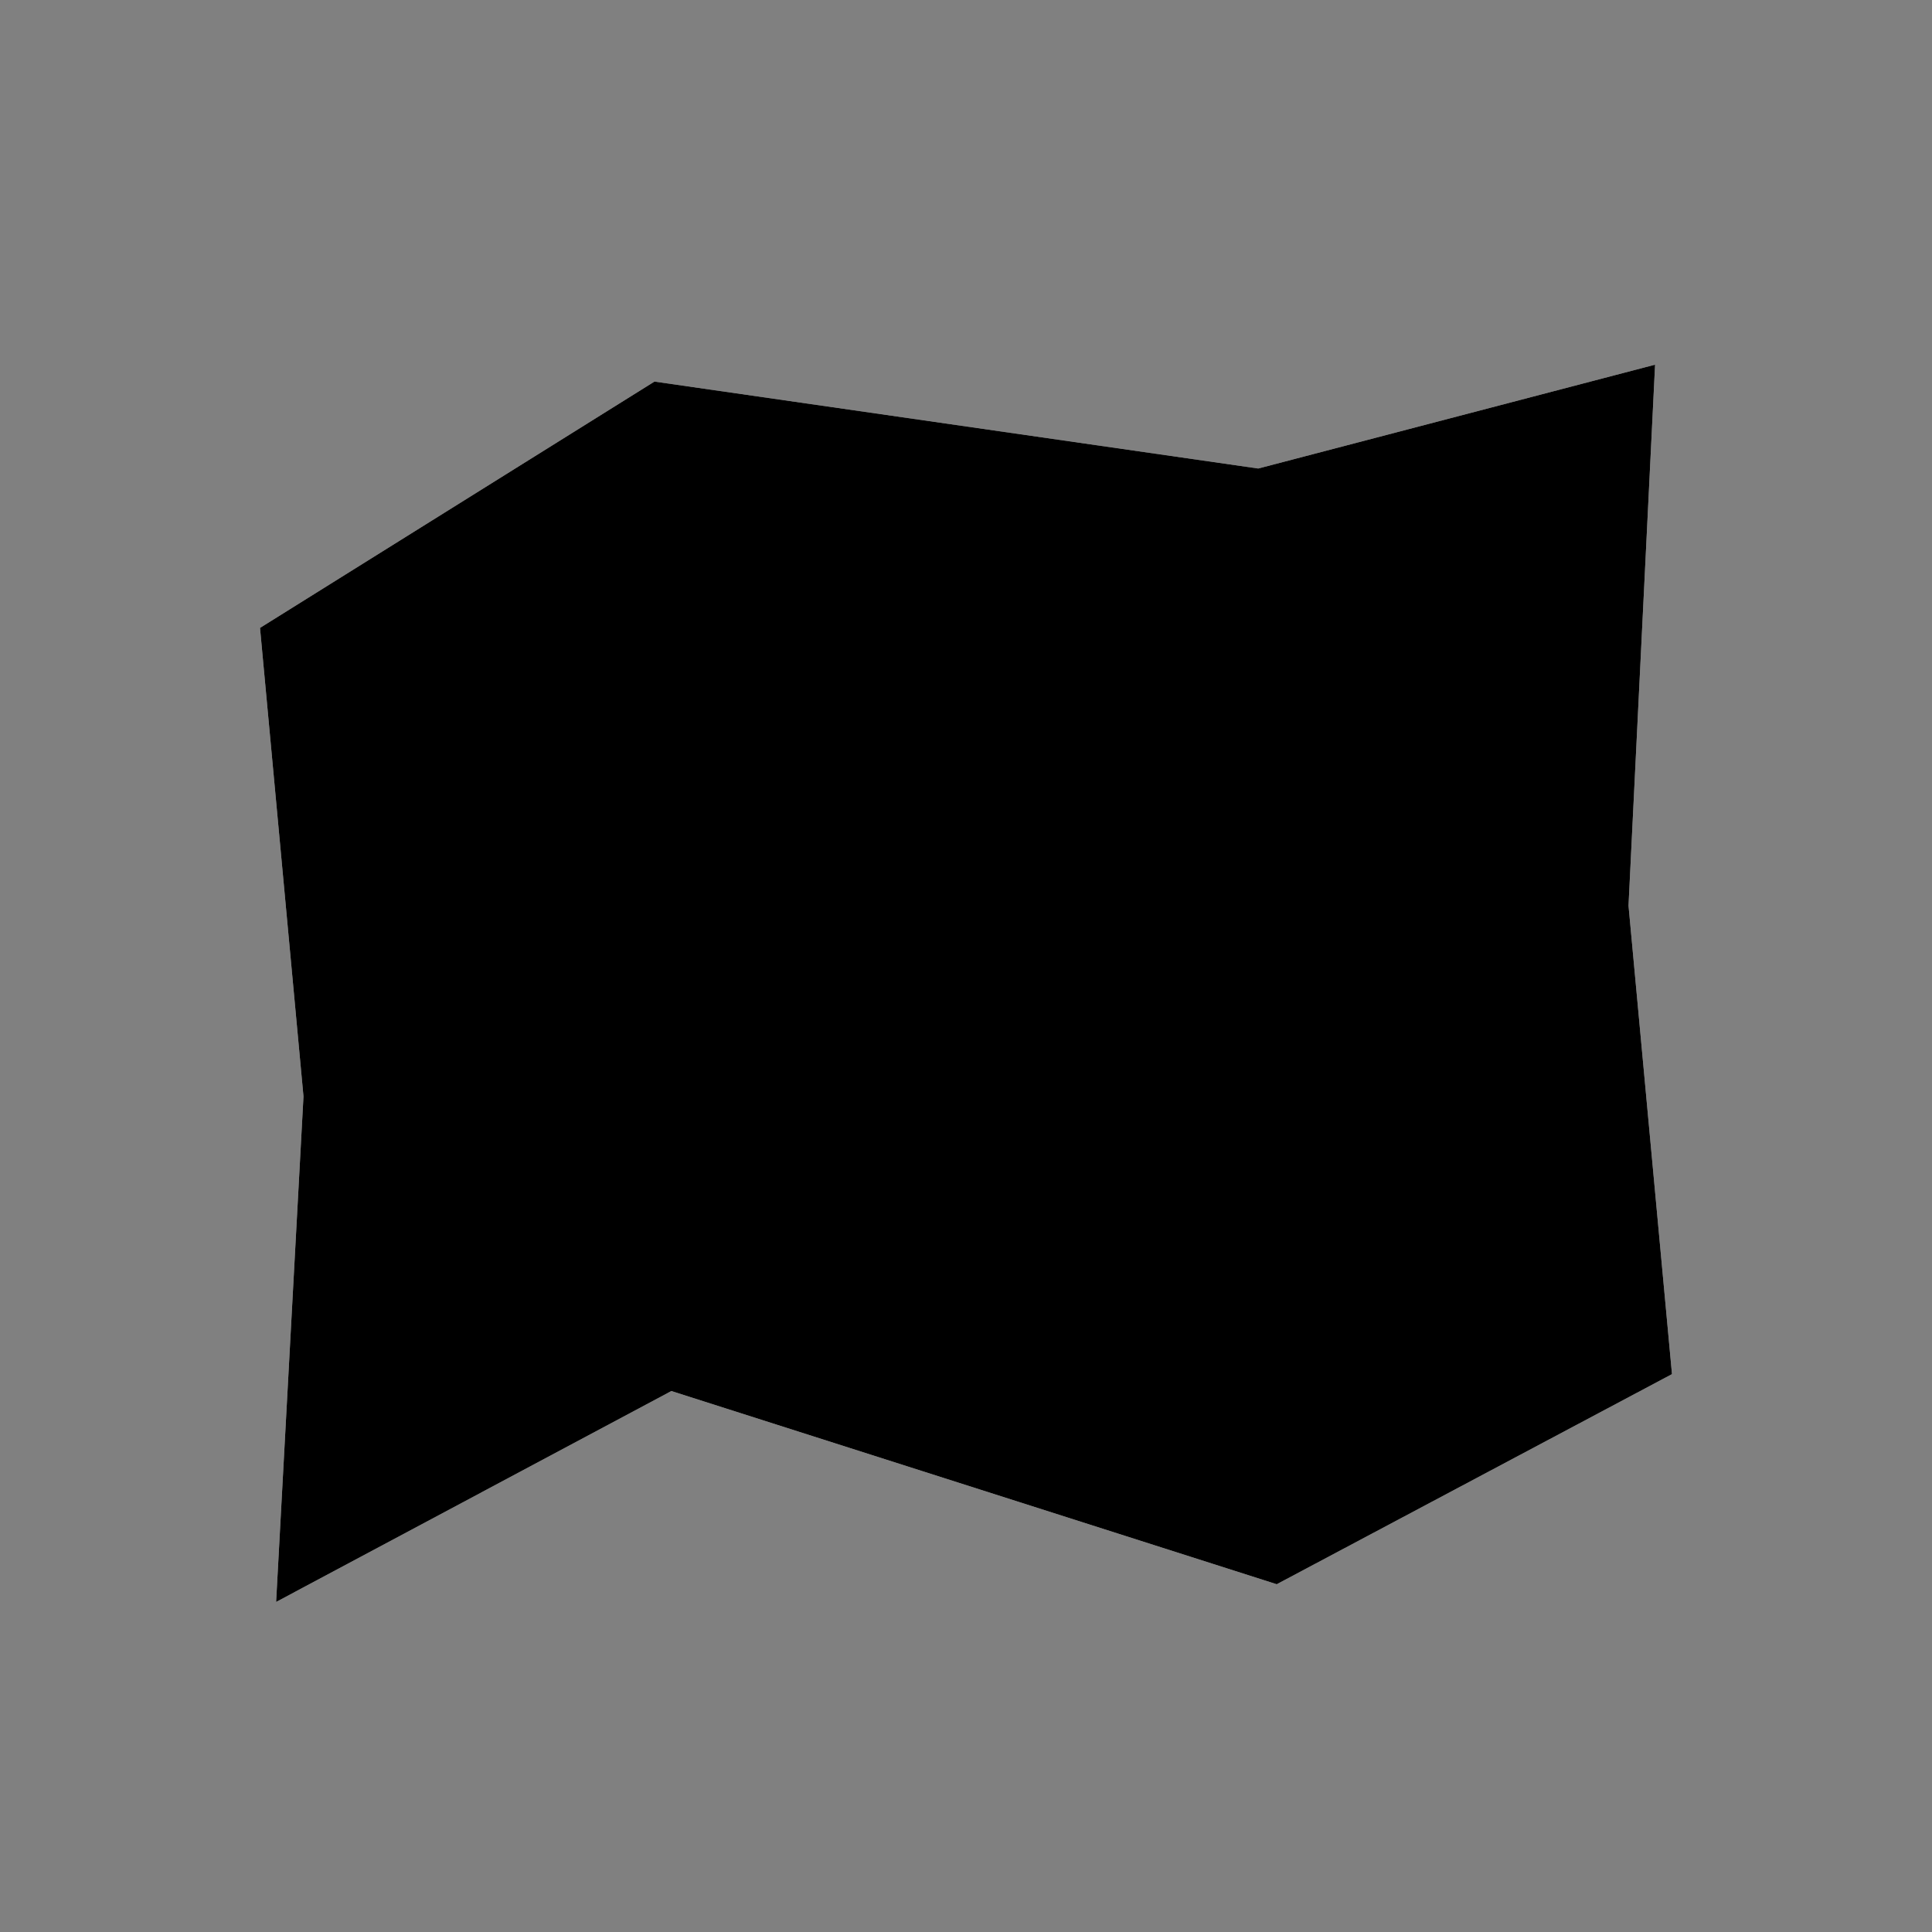 <svg id="Layer_1" data-name="Layer 1" xmlns="http://www.w3.org/2000/svg" viewBox="0 0 24 24"><rect x="0" y="0" width="24" height="24" fill="#808080" stroke="none"/><defs><style>.cls-1{fill:#f1f1f1;}</style></defs><title>masked_icons_fonts</title><path id="Path_1422" data-name="Path 1422" class="cls-1" d="M20.56,4.53,15.63,5.82,8.13,4.74,3.23,7.8l.54,5.82L3.43,19.9l4.91-2.62,7.52,2.4,4.91-2.61-.54-5.82Z"/><path id="Path_1422-2" data-name="Path 1422" d="M20.56,4.53,15.63,5.82,8.13,4.74,3.23,7.8l.54,5.82L3.43,19.9l4.91-2.62,7.52,2.4,4.91-2.61-.54-5.82Z"/></svg>